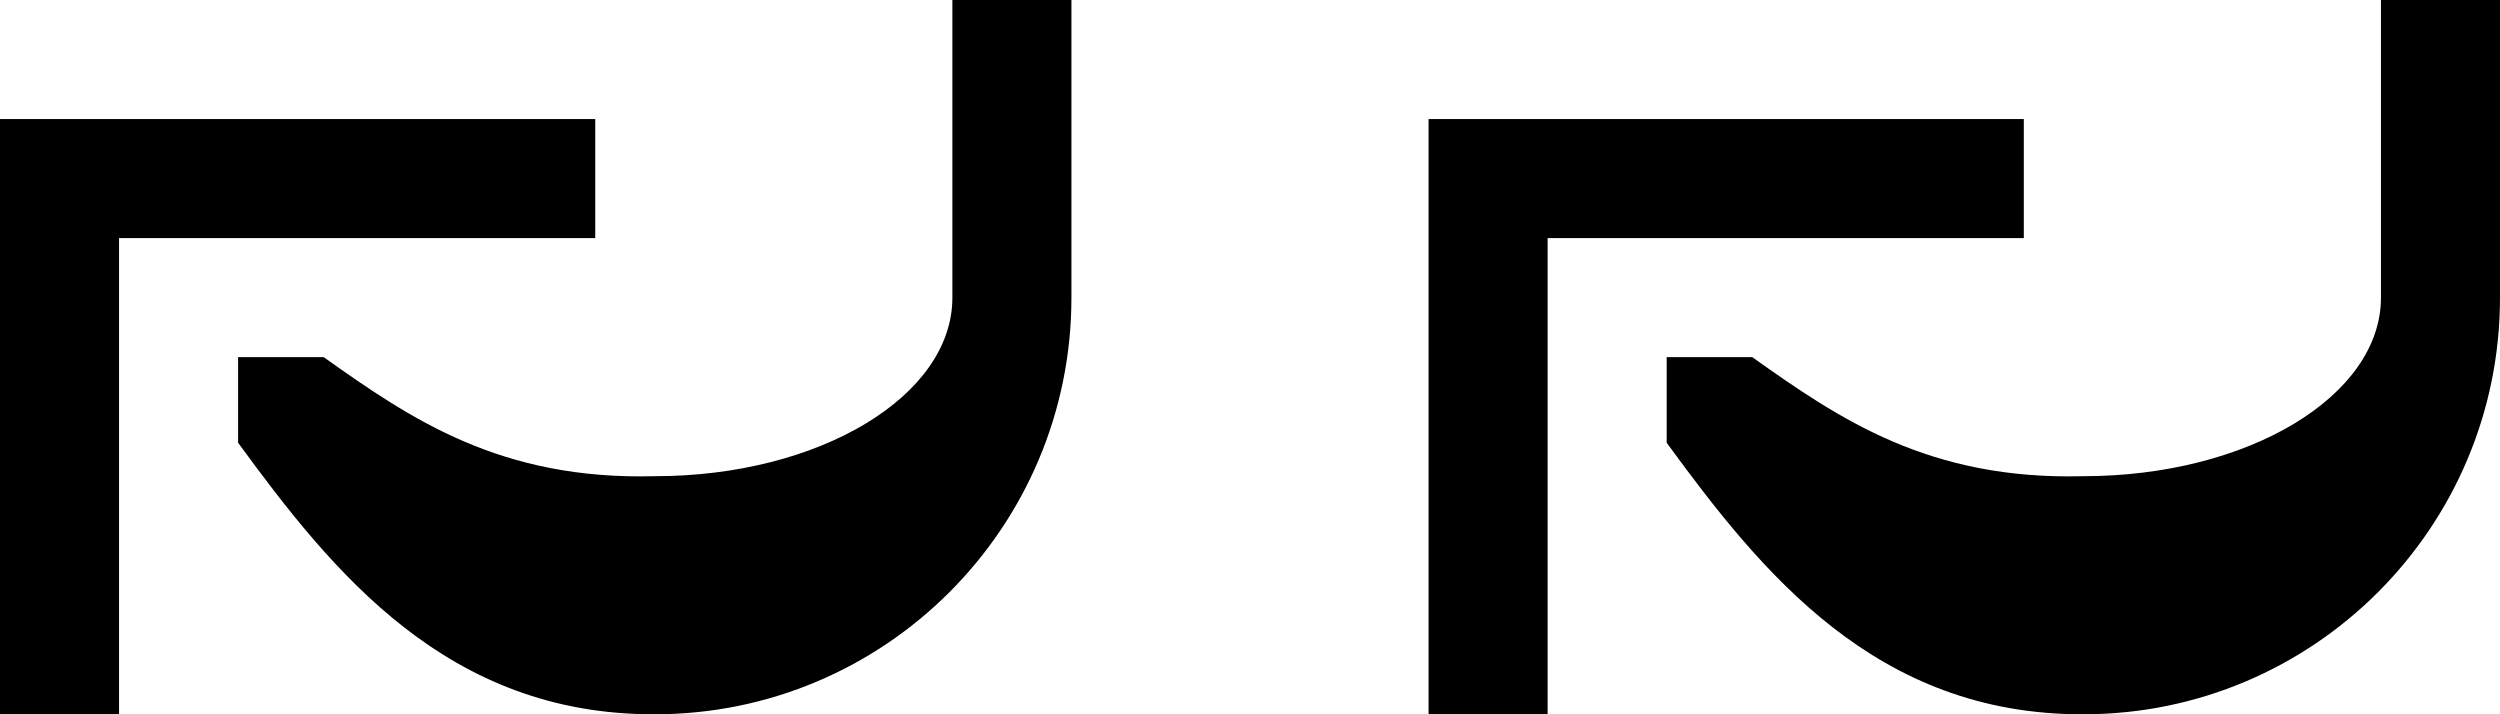 <?xml version="1.0" encoding="UTF-8" standalone="no"?>
<svg
   xmlns:dc="http://purl.org/dc/elements/1.1/"
   xmlns:cc="http://creativecommons.org/ns#"
   xmlns:rdf="http://www.w3.org/1999/02/22-rdf-syntax-ns#"
   xmlns:svg="http://www.w3.org/2000/svg"
   xmlns="http://www.w3.org/2000/svg"
   xmlns:sodipodi="http://sodipodi.sourceforge.net/DTD/sodipodi-0.dtd"
   xmlns:inkscape="http://www.inkscape.org/namespaces/inkscape"
   version="1.0"
   width="21"
   height="6"
   id="svg2"
   inkscape:version="0.47 r22583"
   sodipodi:docname="04-02-010-01-03-07.svg">
  <defs
     id="defs14">
    <inkscape:perspective
       sodipodi:type="inkscape:persp3d"
       inkscape:vp_x="0 : 3.5 : 1"
       inkscape:vp_y="0 : 1000 : 0"
       inkscape:vp_z="7 : 3.5 : 1"
       inkscape:persp3d-origin="3.5 : 2.3333333 : 1"
       id="perspective16" />
  </defs>
  <sodipodi:namedview
     pagecolor="#ffffff"
     bordercolor="#666666"
     borderopacity="1"
     objecttolerance="10"
     gridtolerance="10"
     guidetolerance="10"
     inkscape:pageopacity="0"
     inkscape:pageshadow="2"
     inkscape:window-width="928"
     inkscape:window-height="791"
     id="namedview12"
     showgrid="true"
     inkscape:zoom="28.08"
     inkscape:cx="10.443754"
     inkscape:cy="2.843427"
     inkscape:window-x="273"
     inkscape:window-y="0"
     inkscape:window-maximized="0"
     inkscape:current-layer="svg2"
     inkscape:snap-to-guides="true"
     inkscape:snap-grids="true">
    <inkscape:grid
       type="xygrid"
       id="grid2822" />
  </sodipodi:namedview>
  <path
     style="fill:#000000;fill-opacity:1;stroke:none"
     d="M 0,1 0,6 1,6 1,2 5,2 5,1 0,1 z"
     id="path2841" />
  <path
     style="fill:#000000;fill-opacity:1;stroke:none"
     d="M 9,0 9,2.5 C 9,4.433 7.433,6 5.5,6 3.758,6.005 2.798,4.811 2,3.719 L 2,3 2.719,3 C 3.456,3.524 4.206,4.034 5.5,4 6.881,4 8,3.328 8,2.5 L 8,0 9,0 z"
     id="path3786"
     sodipodi:nodetypes="cccccccccc" />
  <path
     id="path2905"
     d="m 12,1 0,5 1,0 0,-4 4,0 0,-1 -5,0 z"
     style="fill:#000000;fill-opacity:1;stroke:none" />
  <path
     sodipodi:nodetypes="cccccccccc"
     id="path2907"
     d="m 21,0 0,2.5 C 21,4.433 19.433,6 17.5,6 15.758,6.005 14.798,4.811 14,3.719 L 14,3 14.719,3 C 15.456,3.524 16.206,4.034 17.5,4 18.881,4 20,3.328 20,2.5 L 20,0 21,0 z"
     style="fill:#000000;fill-opacity:1;stroke:none" />
</svg>
